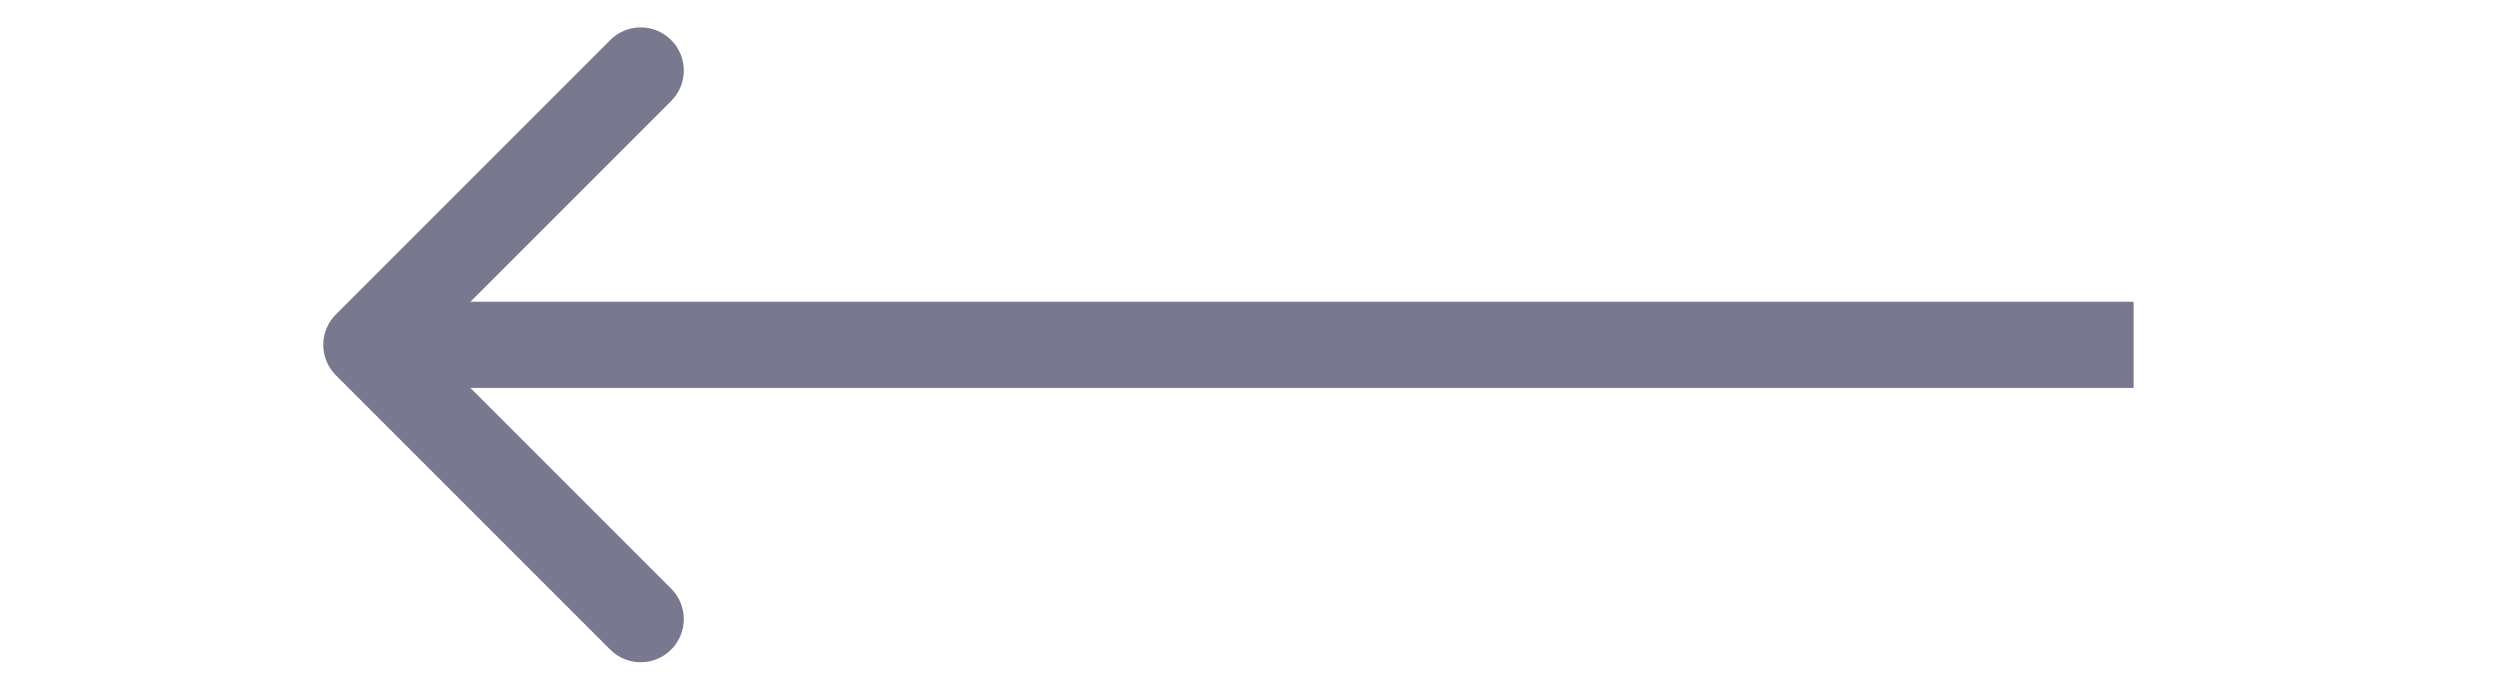 <svg width="58" height="16" viewBox="0 0 58 16" fill="none" xmlns="http://www.w3.org/2000/svg">
<path d="M7.793 7.293C7.402 7.683 7.402 8.317 7.793 8.707L14.157 15.071C14.547 15.462 15.181 15.462 15.571 15.071C15.962 14.681 15.962 14.047 15.571 13.657L9.914 8L15.571 2.343C15.962 1.953 15.962 1.319 15.571 0.929C15.181 0.538 14.547 0.538 14.157 0.929L7.793 7.293ZM49.5 7L8.5 7L8.5 9L49.5 9L49.5 7Z" fill="#78788F"/>
</svg>
